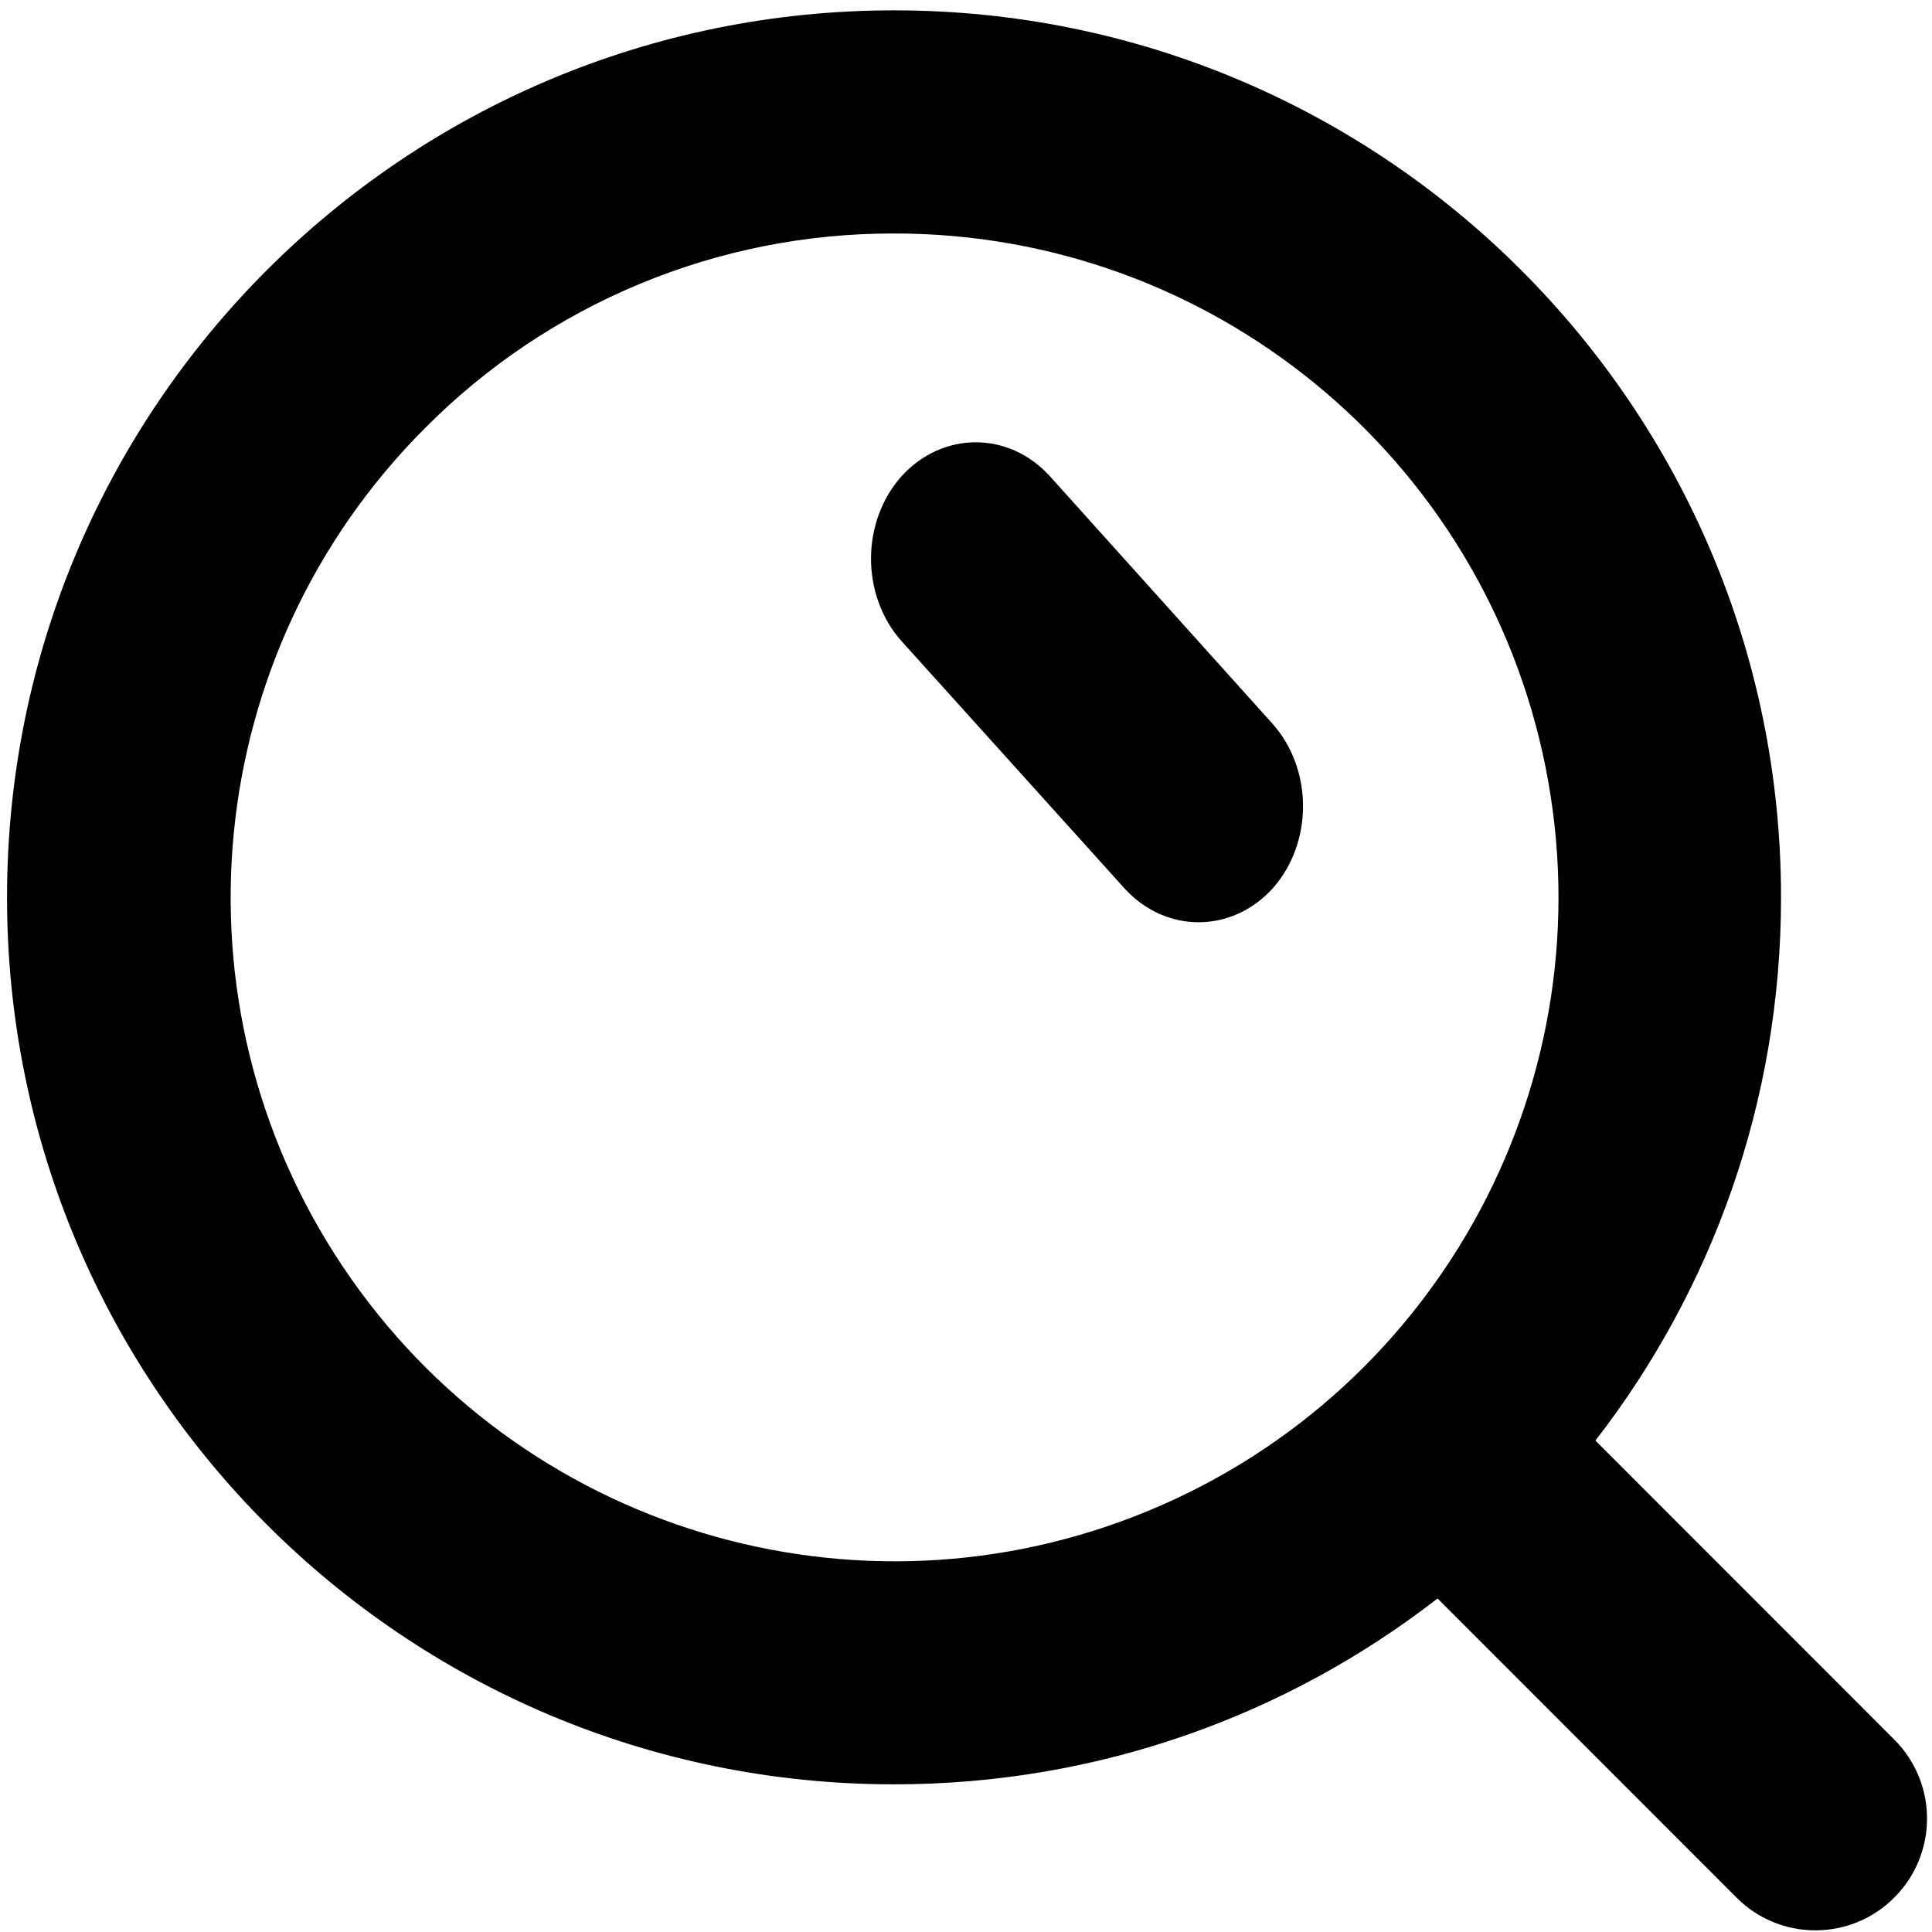 <?xml version="1.0" encoding="UTF-8"?>
<svg width="14px" height="14px" viewBox="0 0 14 14" version="1.1" xmlns="http://www.w3.org/2000/svg" xmlns:xlink="http://www.w3.org/1999/xlink">
    <!-- Generator: Sketch 57 (83077) - https://sketch.com -->
    <title>搜索</title>
    <desc>Created with Sketch.</desc>
    <g id="页面-1" stroke="none" stroke-width="1" fill="none" fill-rule="evenodd">
        <g id="订单管理" transform="translate(-1475, -175)" fill="#000000" fill-rule="nonzero">
            <g id="搜索" transform="translate(1474, 174)">
                <rect id="矩形" opacity="0" x="0" y="0" width="16" height="16"></rect>
                <path d="M14.727,13.606 L12.561,11.439 C13.404,10.351 13.906,8.985 13.906,7.503 C13.906,3.953 11.028,1.075 7.479,1.075 C3.928,1.075 1.051,3.953 1.051,7.503 C1.051,11.053 3.928,13.93 7.479,13.93 C8.962,13.93 10.329,13.428 11.417,12.583 L13.583,14.75 C13.734,14.903 13.94,14.988 14.155,14.988 C14.37,14.988 14.575,14.903 14.727,14.75 C14.879,14.599 14.964,14.393 14.964,14.178 C14.964,13.963 14.879,13.758 14.727,13.606 Z M3.484,10.178 C2.207,8.27 2.457,5.727 4.079,4.103 C4.978,3.197 6.202,2.689 7.479,2.692 C9.774,2.69 11.751,4.31 12.2,6.561 C12.649,8.811 11.446,11.066 9.326,11.946 C7.206,12.826 4.76,12.085 3.484,10.178 Z M8.608,4.451 C8.311,4.123 7.831,4.123 7.533,4.451 C7.238,4.782 7.238,5.315 7.533,5.646 L9.148,7.437 C9.446,7.765 9.925,7.765 10.223,7.437 C10.517,7.105 10.515,6.572 10.219,6.242 L8.608,4.451 L8.608,4.451 Z" id="形状"></path>
            </g>
        </g>
    </g>
</svg>